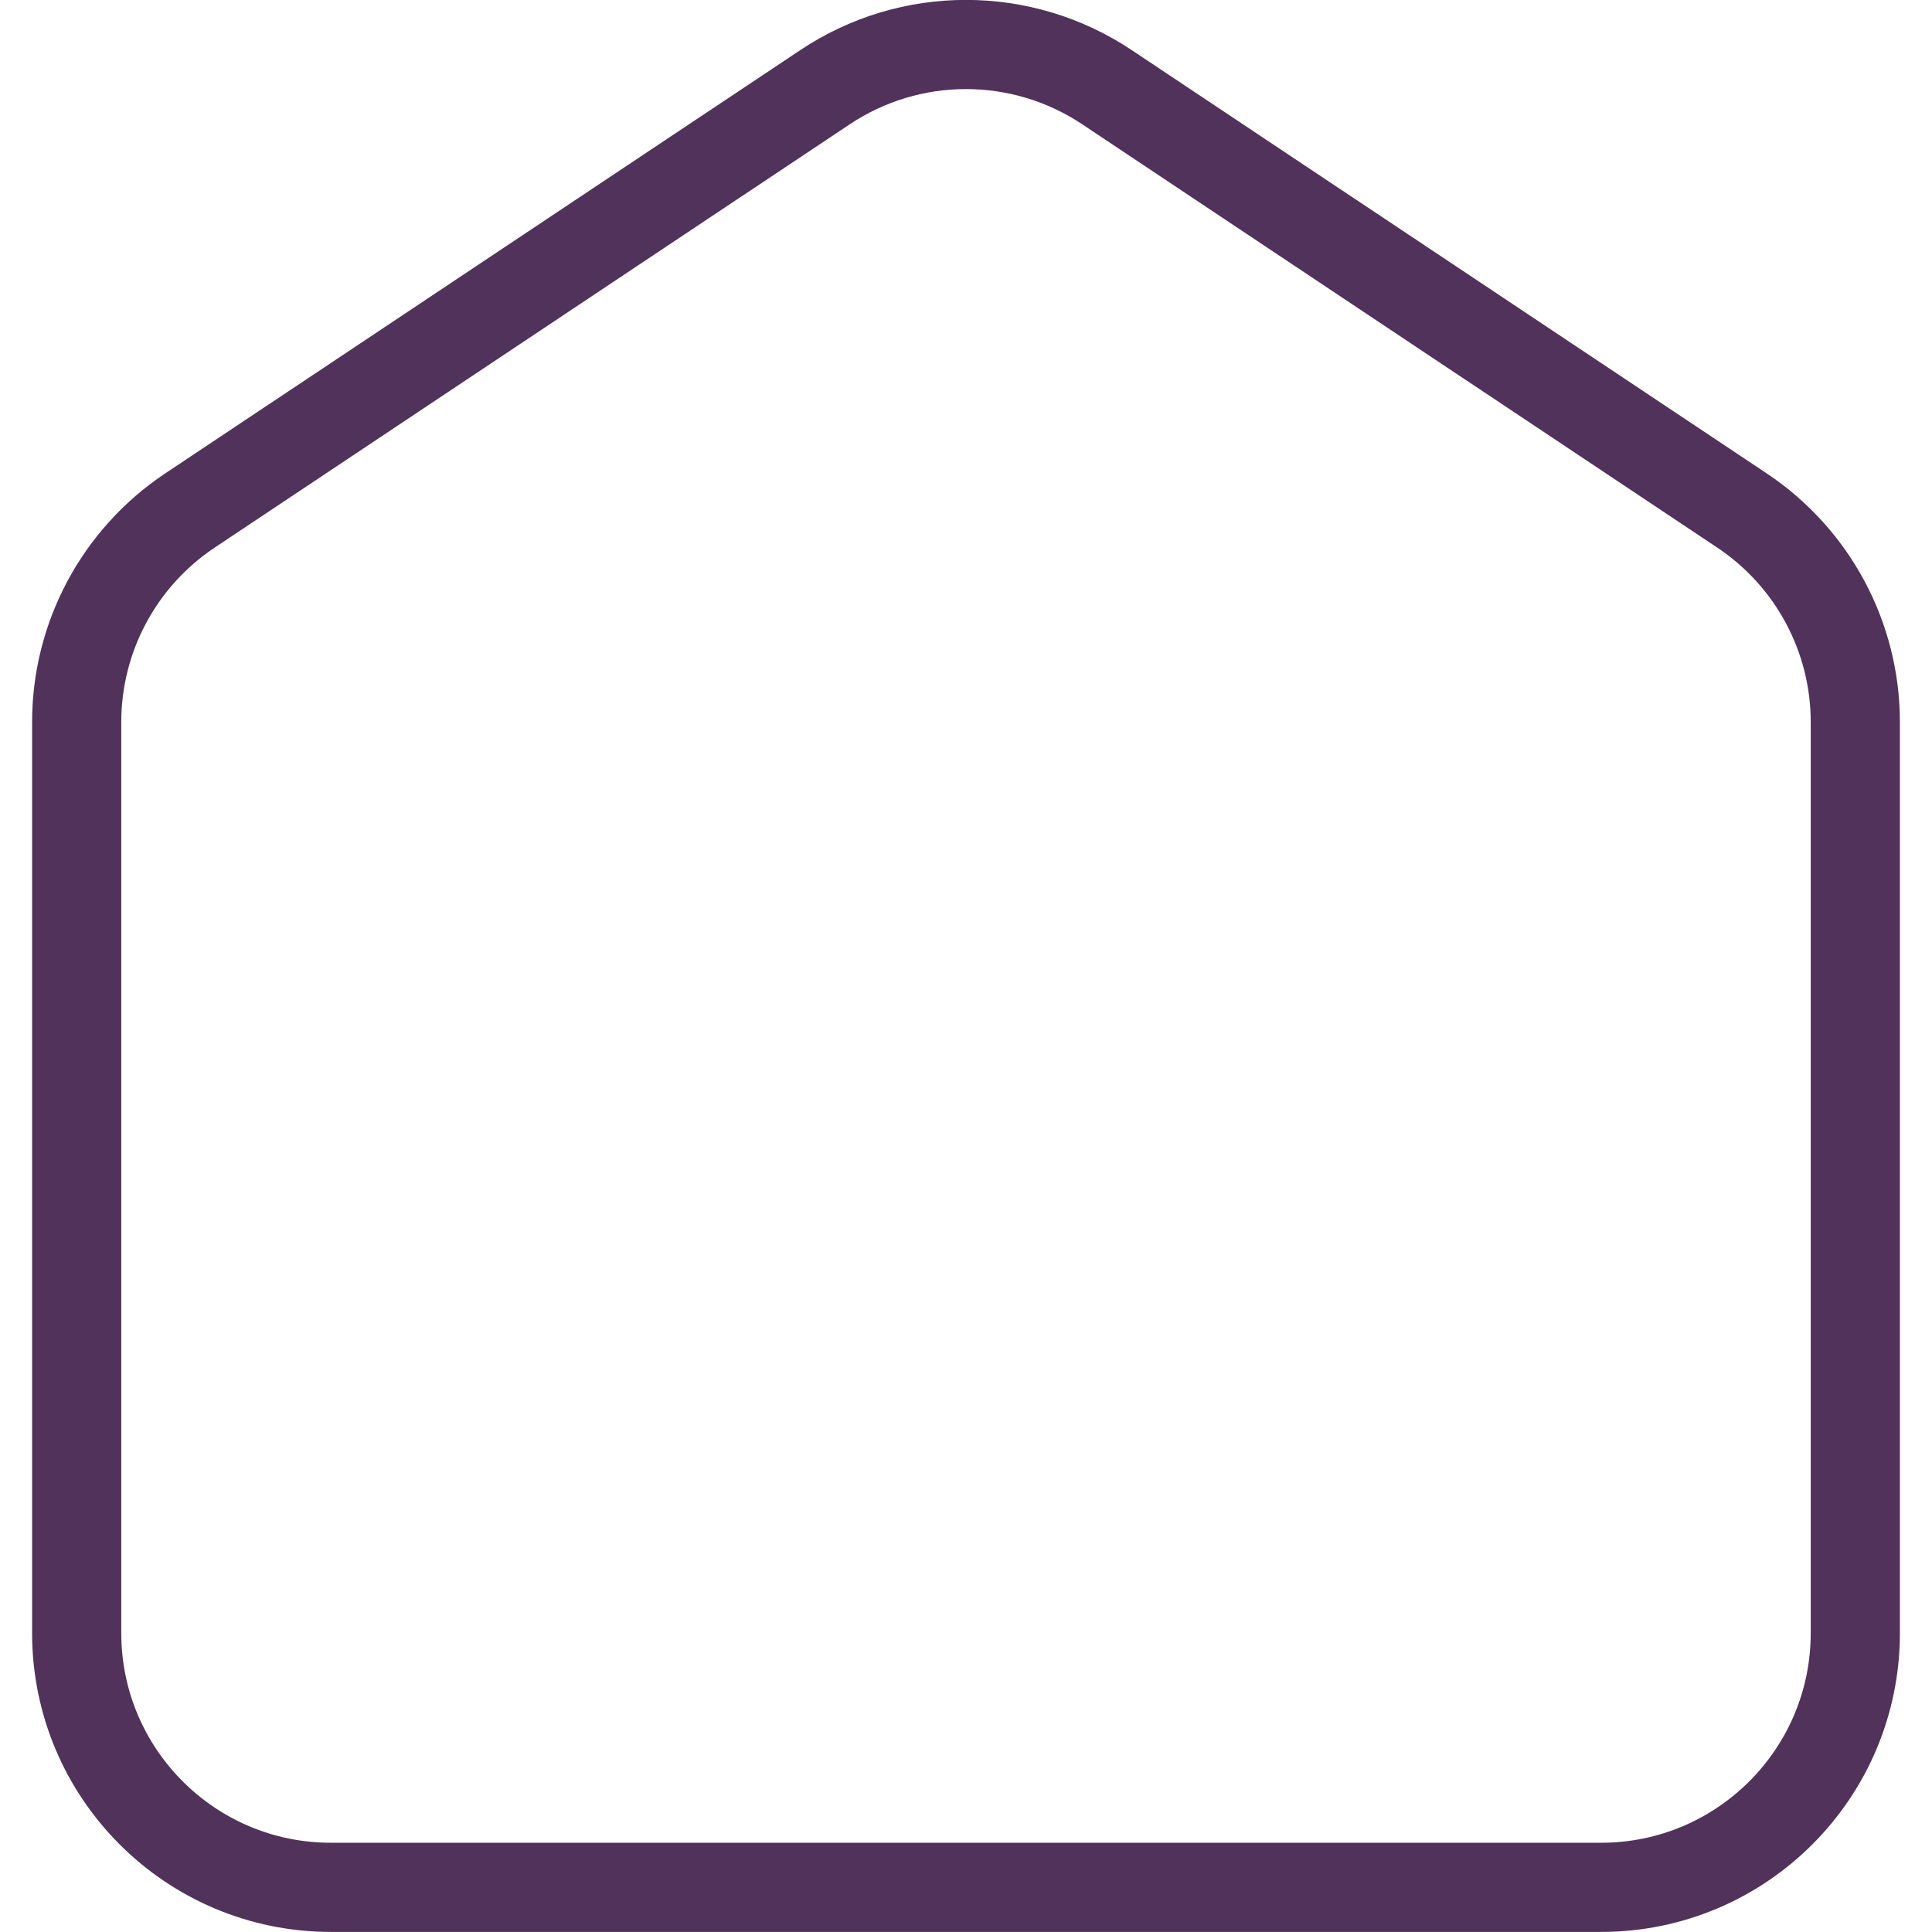 <svg width="26" height="26" viewBox="0 0 26 26" fill="none" xmlns="http://www.w3.org/2000/svg">
<path d="M1.032 9.718C1.032 8.574 1.603 7.506 2.555 6.871L11.102 1.174C12.251 0.407 13.748 0.407 14.898 1.174L23.444 6.871C24.396 7.506 24.968 8.574 24.968 9.718V21.977C24.968 23.867 23.436 25.399 21.546 25.399H16.142H9.858H4.453C2.564 25.399 1.032 23.867 1.032 21.977V9.718Z" stroke="#50325A" stroke-width="1.2"/>
</svg>
